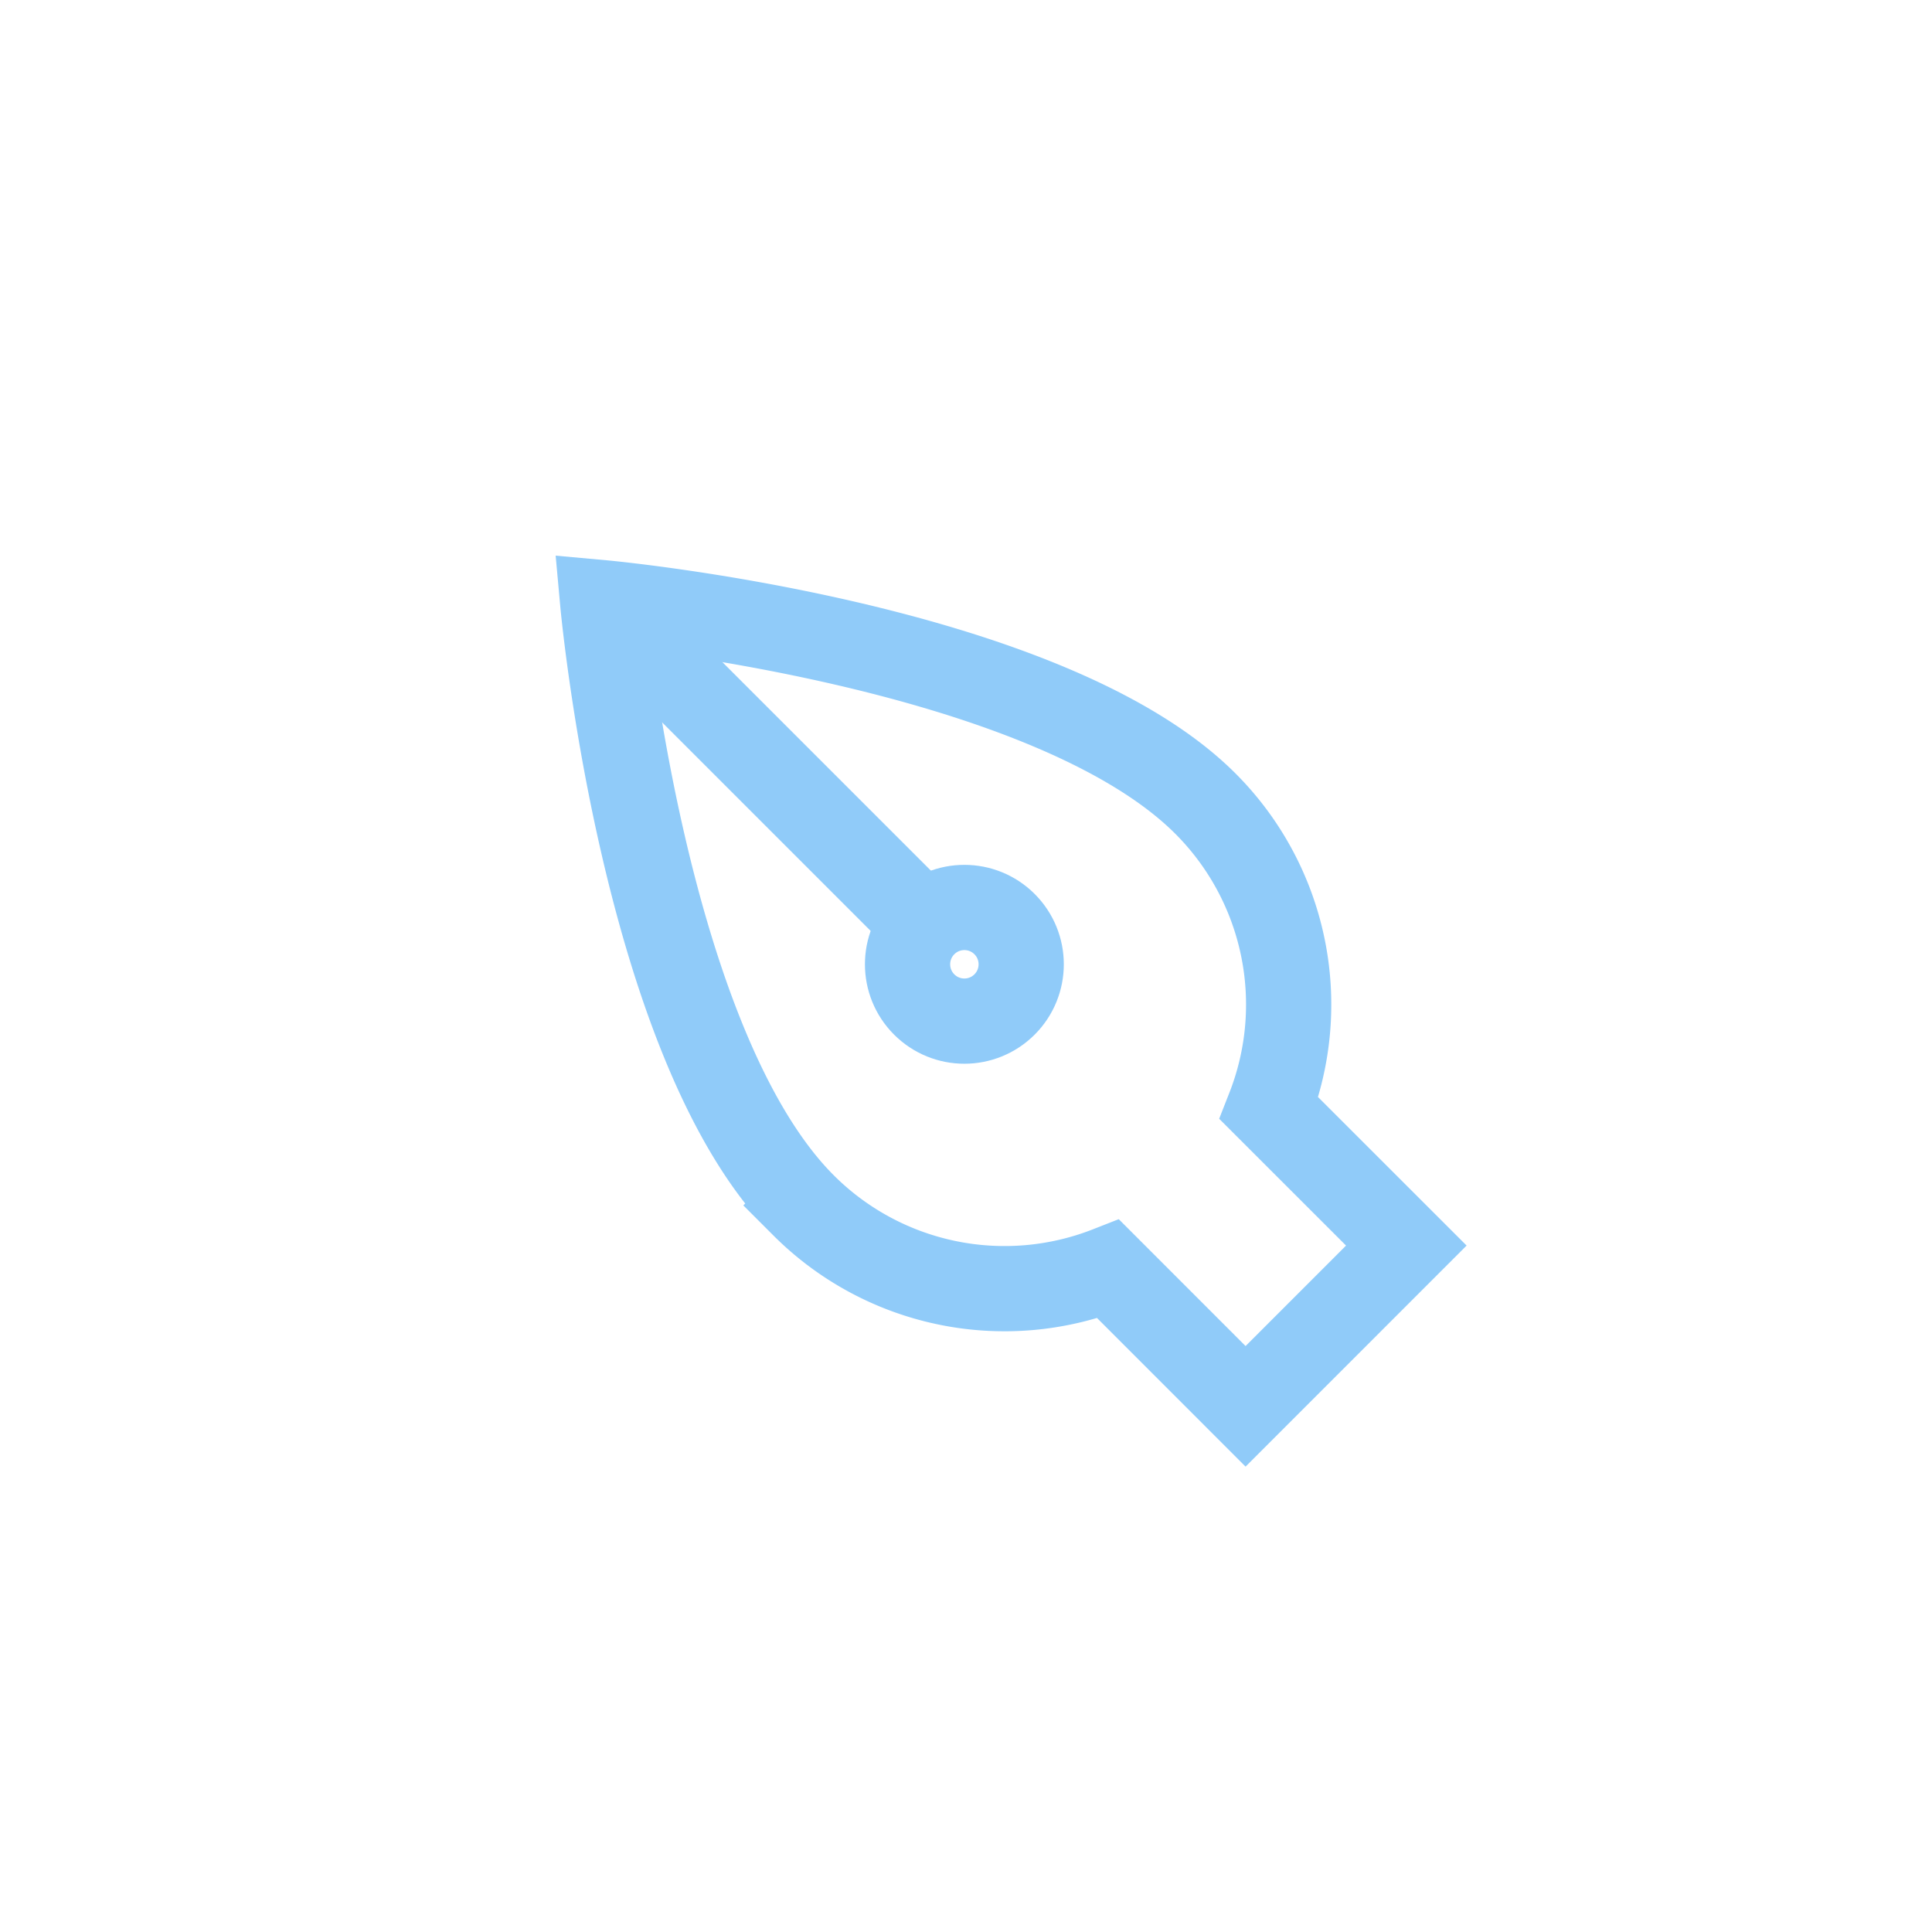 <svg width="34" height="34" viewBox="0 0 34 34" fill="none" xmlns="http://www.w3.org/2000/svg"><path d="M22.333 19.505a5.001 5.001 0 00-1.12-5.363c-2.828-2.828-10.606-3.535-10.606-3.535s.707 7.778 3.535 10.606a5.001 5.001 0 005.363 1.12l2.415 2.416 2.829-2.829-2.416-2.415z" stroke="#90CBF9" stroke-width="1.5"/><path d="M10.607 10.607l5.657 5.657" stroke="#90CBF9" stroke-width="1.5" stroke-linejoin="round"/><circle cx="16.971" cy="16.971" r="1" transform="rotate(-45 16.97 16.97)" stroke="#90CBF9" stroke-width="1.5" stroke-linecap="round"/></svg>